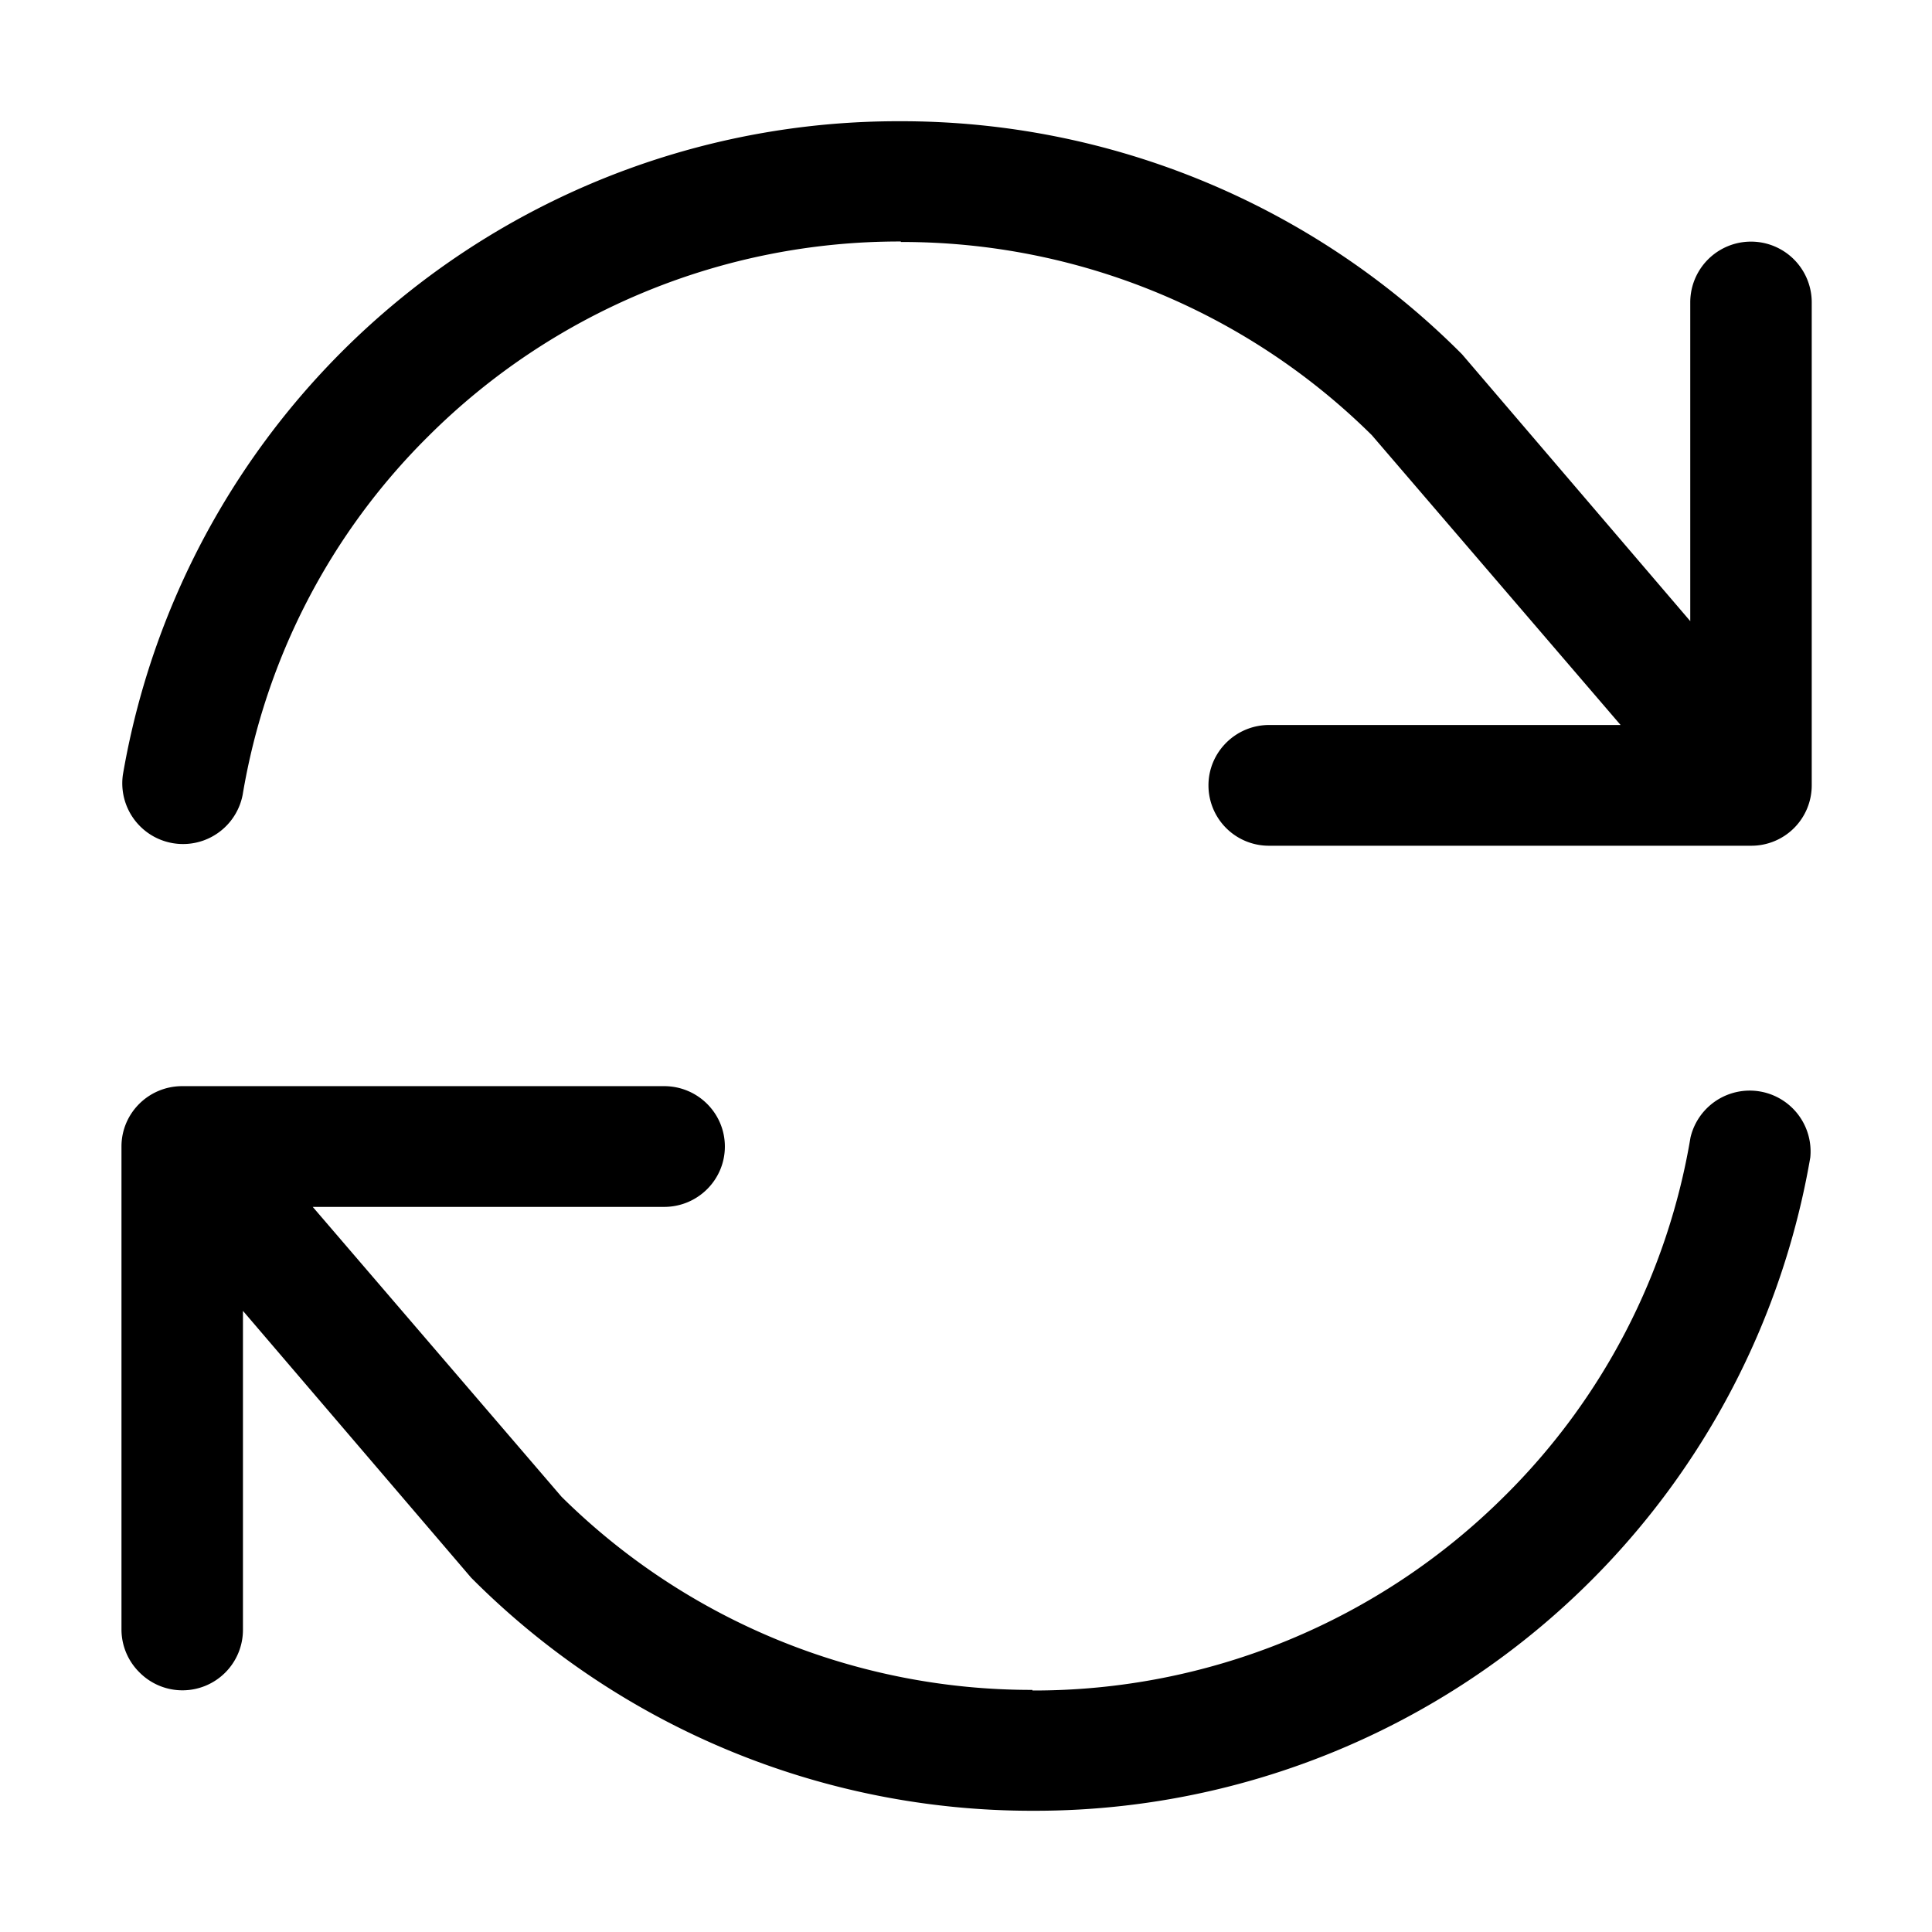 <svg xmlns="http://www.w3.org/2000/svg" width="1em" height="1em" viewBox="0 0 16 16"><path fill="currentColor" d="M7.46 2a5.52 5.52 0 0 0-3.91 1.61a5.44 5.44 0 0 0-1.54 2.97a.503.503 0 0 1-.992-.166a6.514 6.514 0 0 1 6.44-5.41a6.55 6.55 0 0 1 4.65 1.93l1.89 2.21v-2.64a.502.502 0 0 1 1.006 0v4a.5.5 0 0 1-.503.5h-3.99a.5.5 0 0 1-.503-.5c0-.275.225-.5.503-.5h2.91l-2.06-2.4a5.53 5.53 0 0 0-3.9-1.6zm1.09 12a5.52 5.52 0 0 0 3.91-1.61A5.44 5.44 0 0 0 14 9.42a.504.504 0 0 1 .992.166a6.514 6.514 0 0 1-6.44 5.41a6.55 6.55 0 0 1-4.65-1.93l-1.89-2.21v2.64a.501.501 0 0 1-.858.353a.5.5 0 0 1-.148-.354v-4c0-.276.225-.5.503-.5H5.5c.278 0 .503.224.503.5s-.225.5-.503.5H2.59l2.06 2.4a5.53 5.53 0 0 0 3.9 1.6z"/></svg>